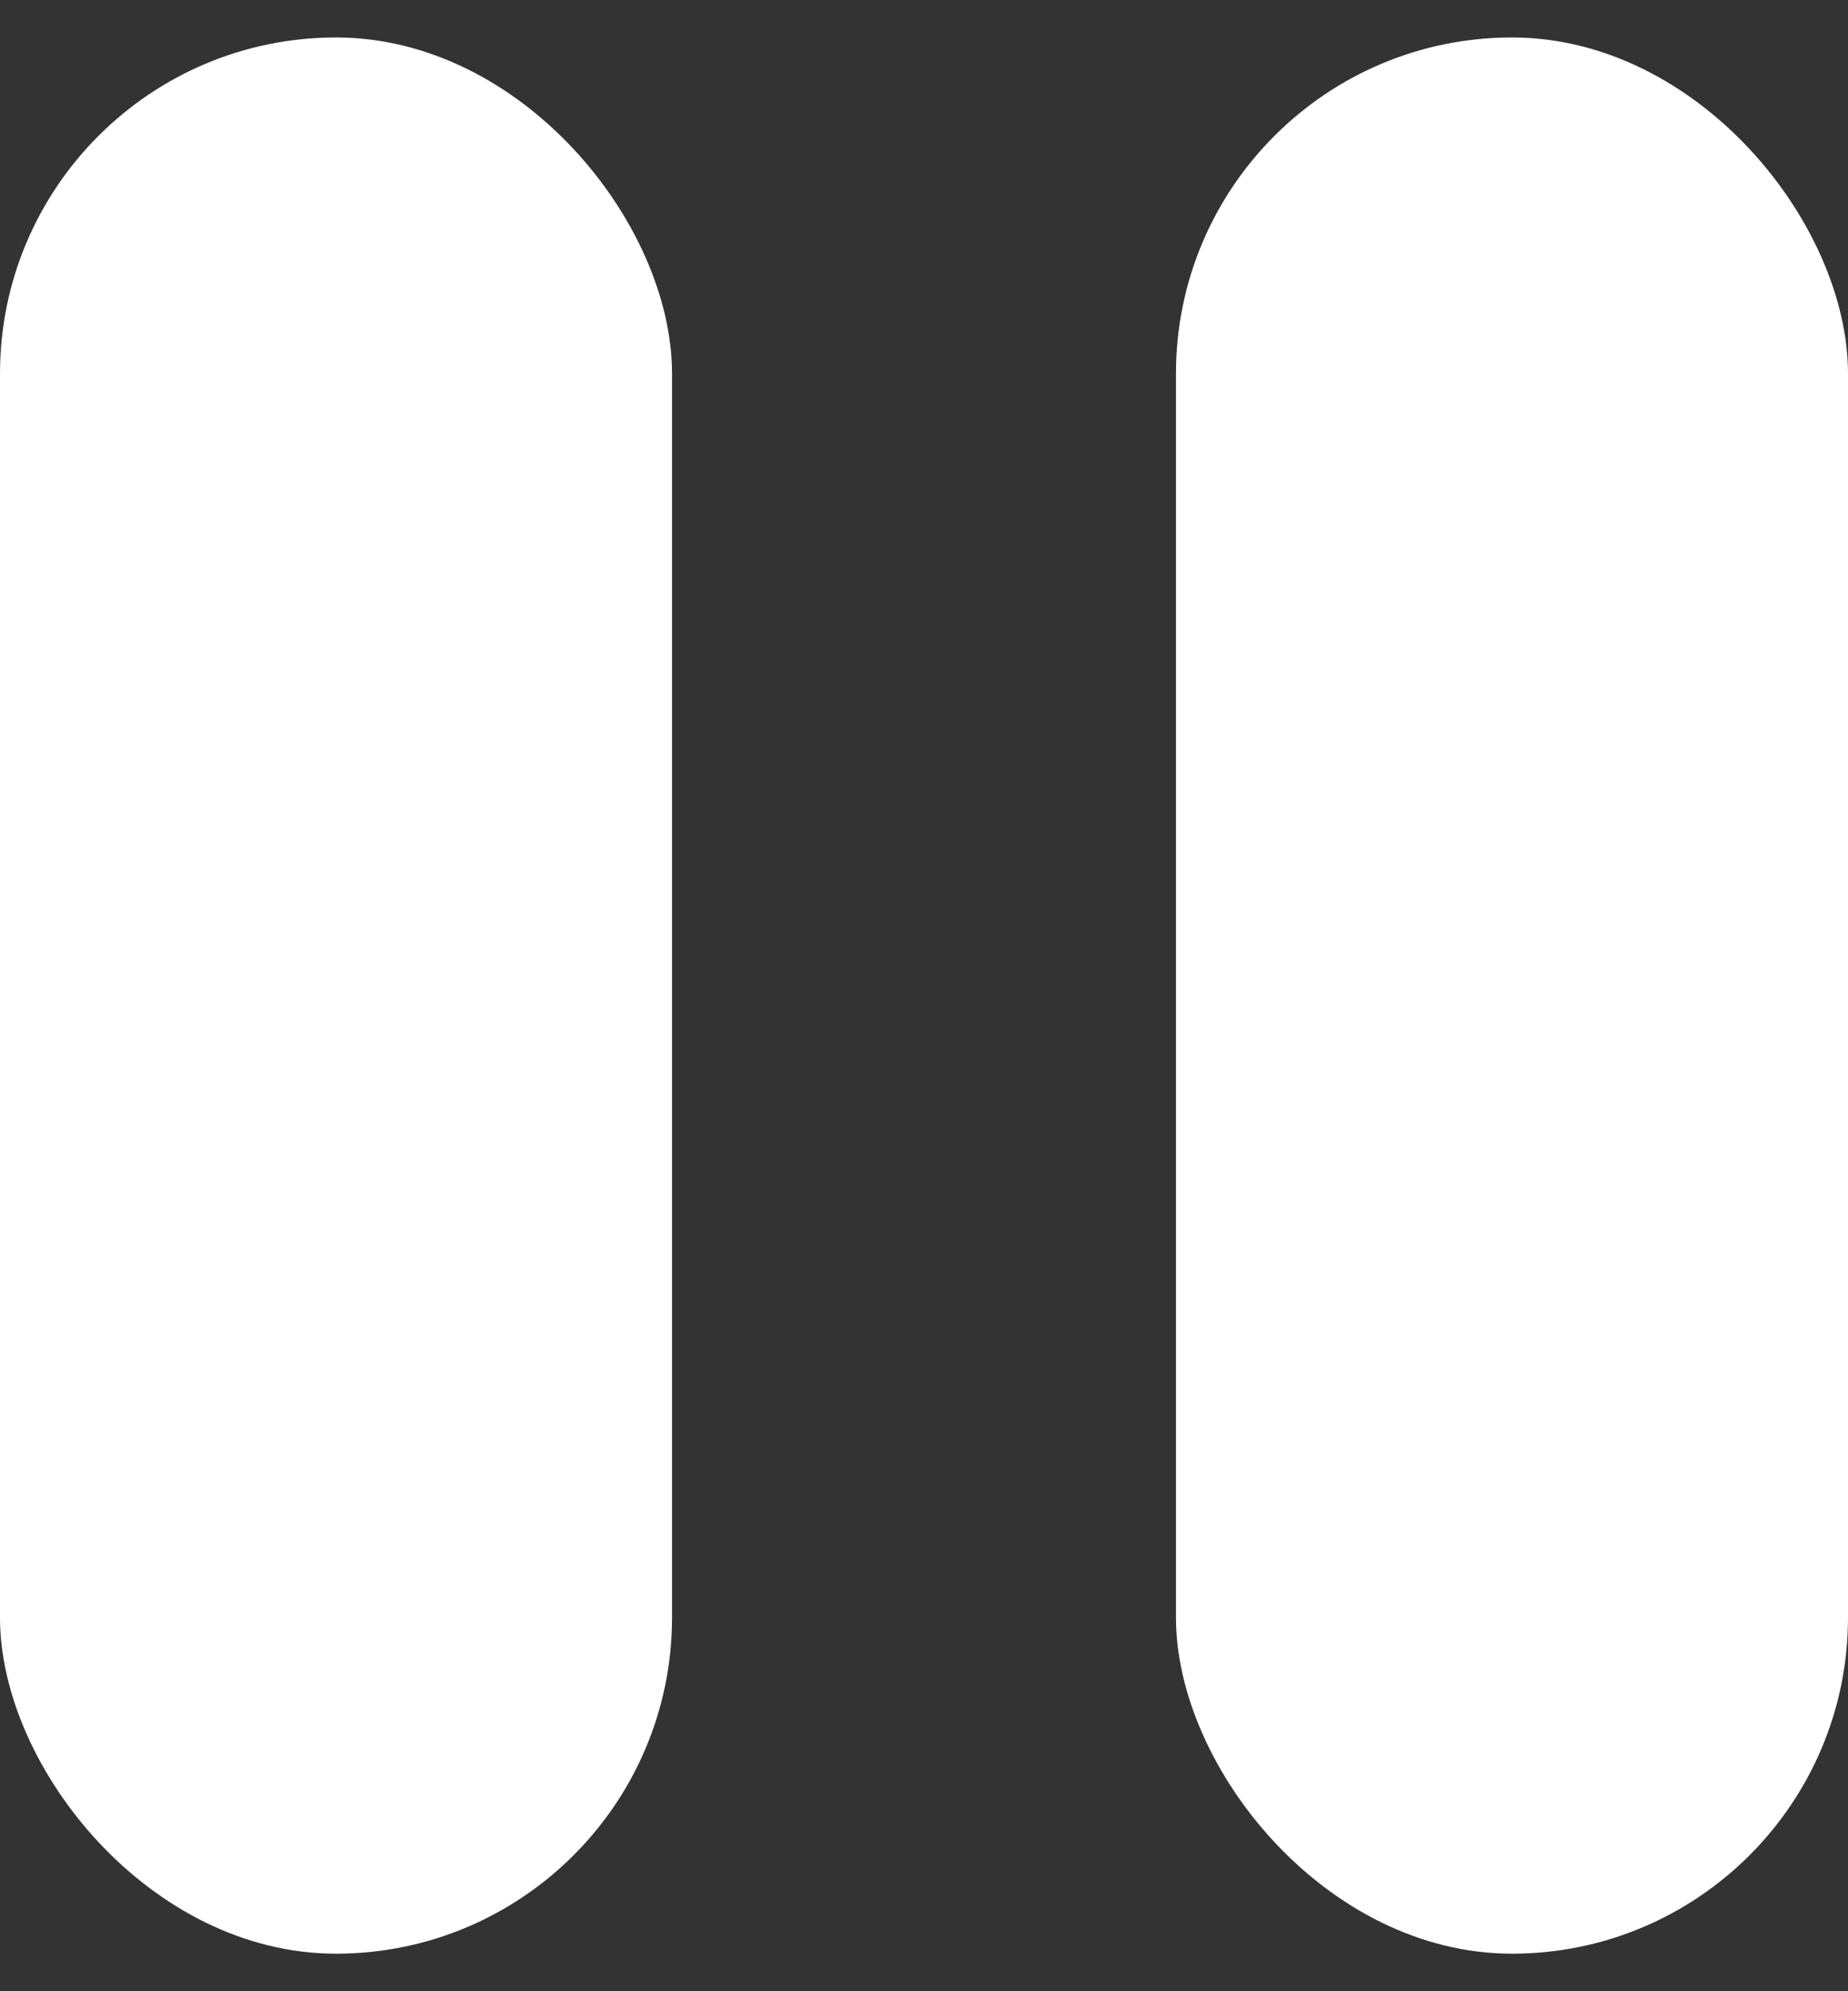 <svg width="26" height="28" viewBox="0 0 26 28" fill="none" xmlns="http://www.w3.org/2000/svg">
<rect x="0" y="0" width="26" height="28" fill="#333333" stroke="none"/>
<rect y="0.527" width="9.455" height="26.945" rx="4.727" fill="white"/>
<rect x="16.545" y="0.527" width="9.455" height="26.945" rx="4.727" fill="white"/>
</svg>
